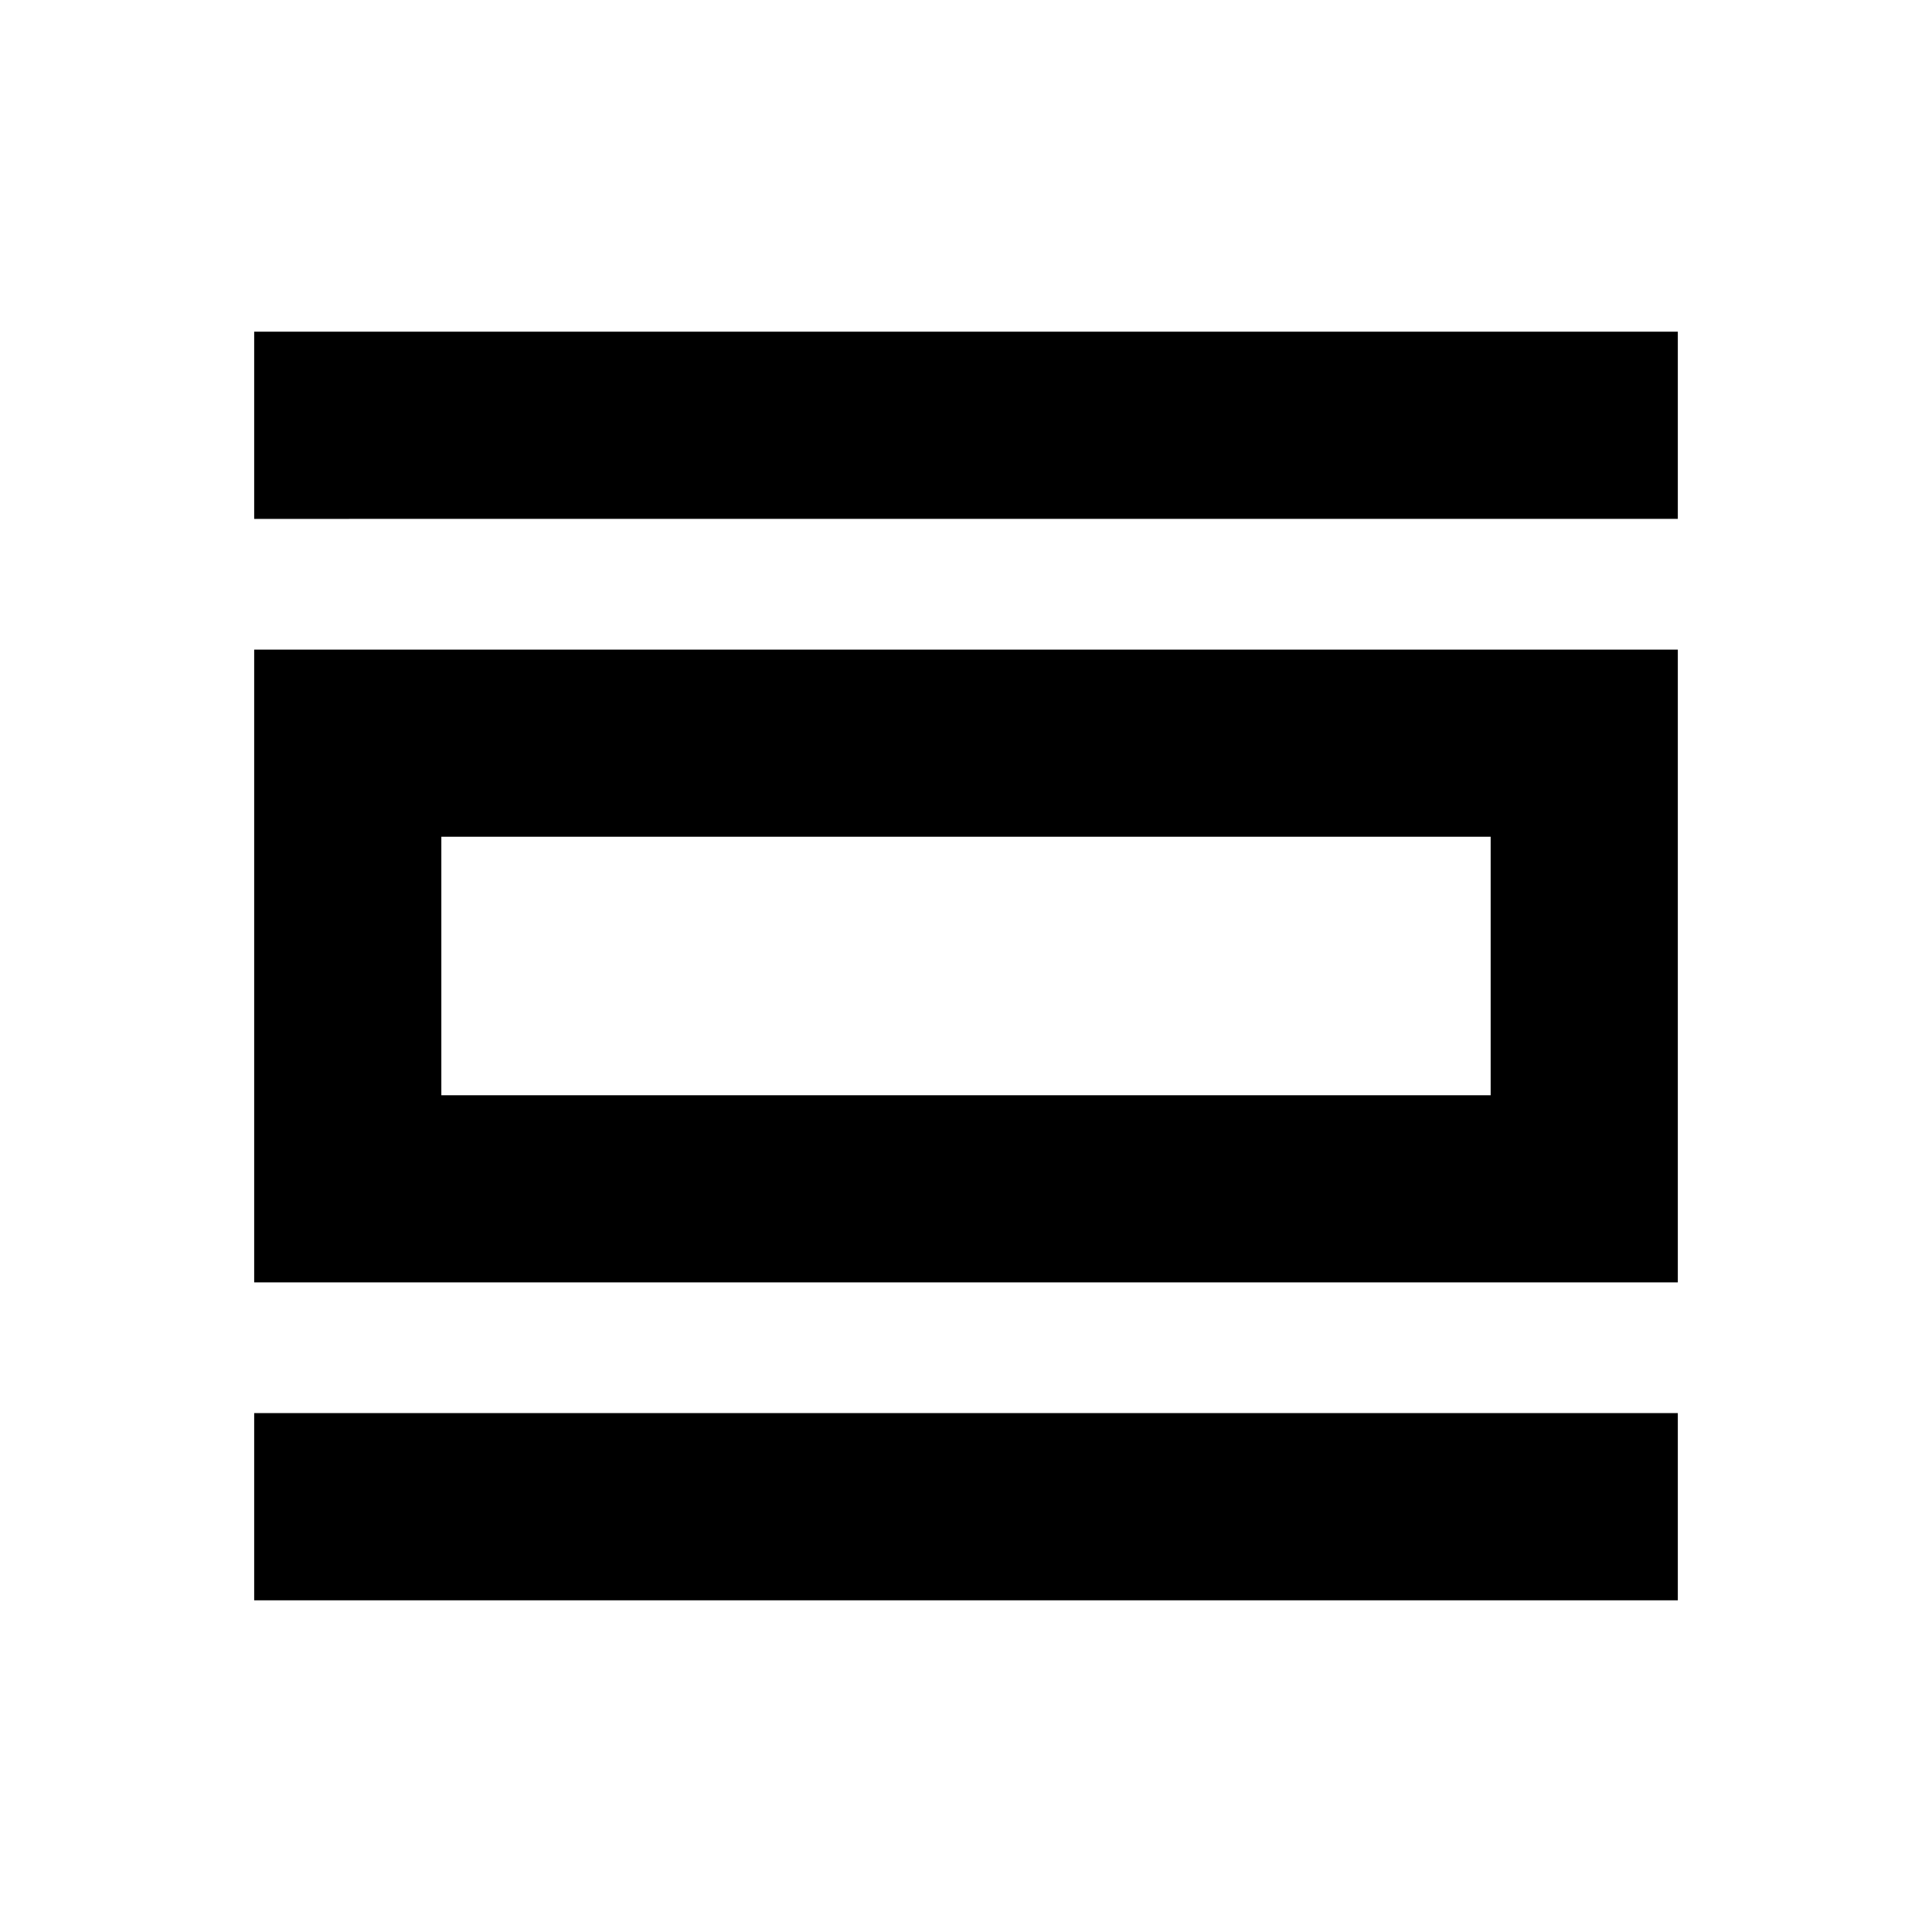 <svg xmlns="http://www.w3.org/2000/svg" height="20" viewBox="0 -960 960 960" width="20"><path d="M126.3-164.82v-93.01h707.4v93.01H126.3Zm0-157.96v-314.44h707.4v314.44H126.3Zm93-93h521.4v-128.44H219.3v128.44Zm-93-286.39v-93.01h707.4v93.01H126.3Zm93 286.39v-128.44 128.44Z"/></svg>